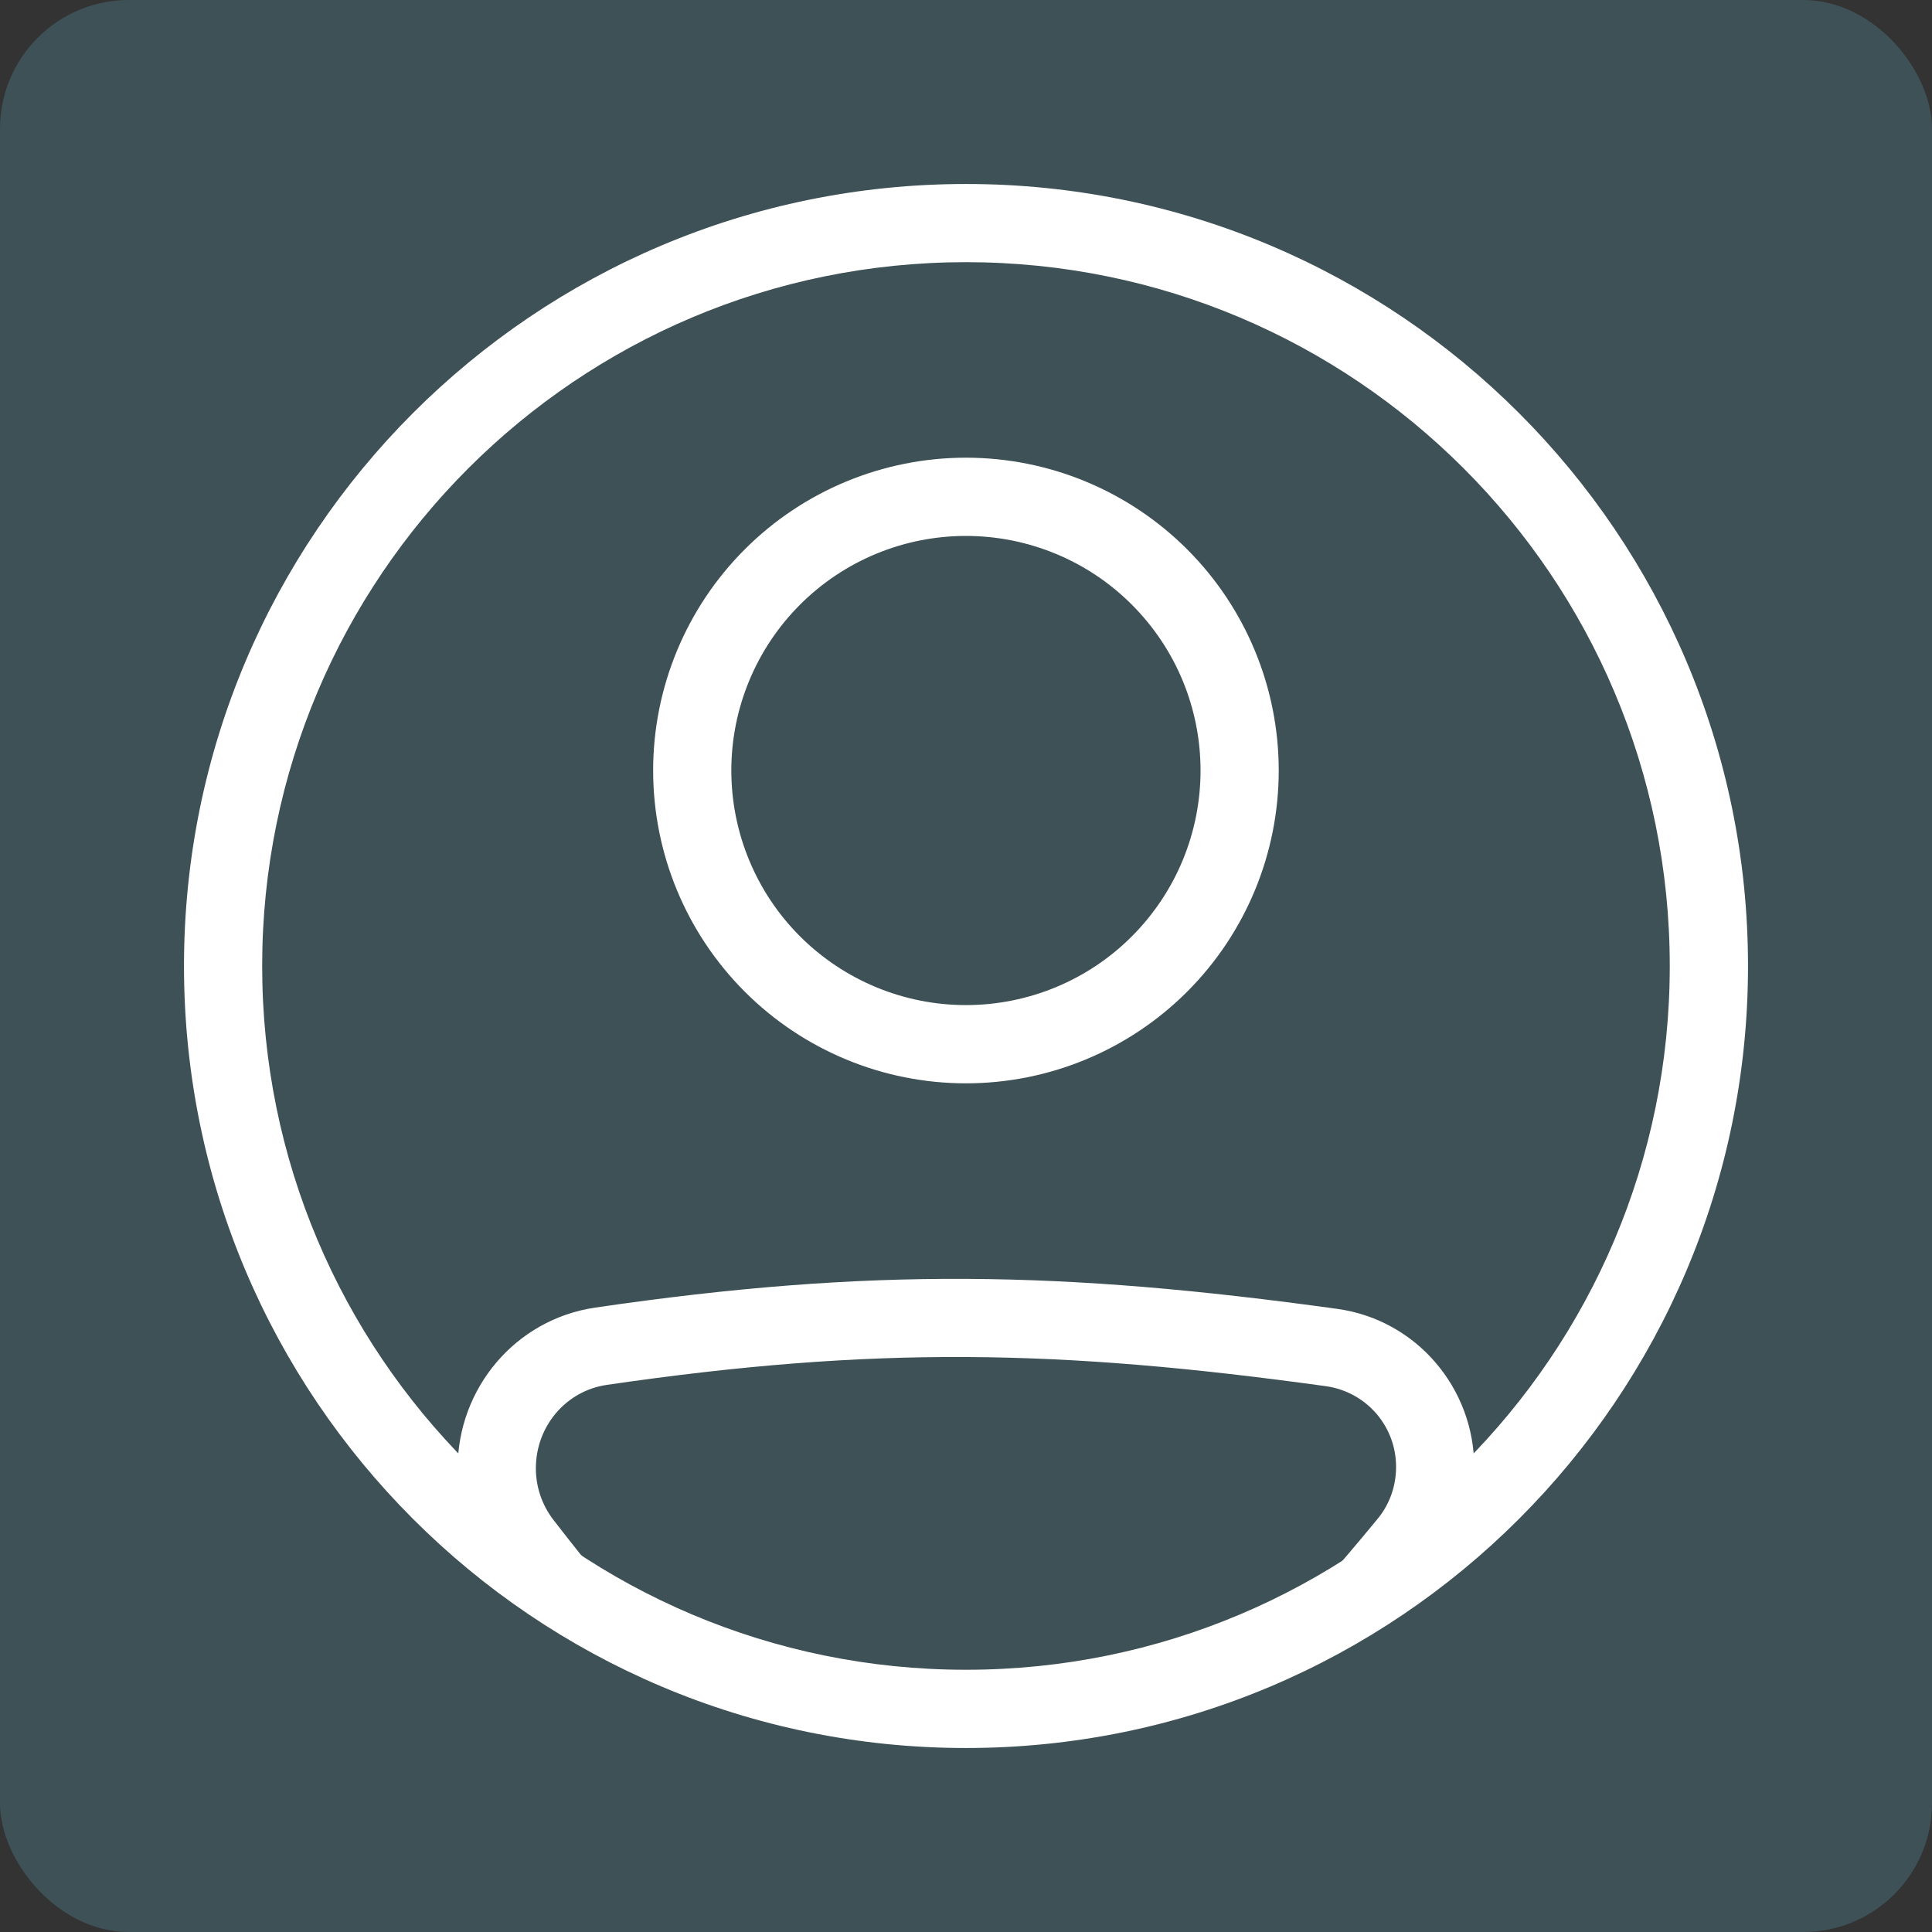 <svg width="30" height="30" viewBox="0 0 30 30" fill="none" xmlns="http://www.w3.org/2000/svg">
<rect x="0" y="0" width="30" height="30" fill="#333333" stroke="none"/>
<rect width="30" height="30" rx="2" fill="#4A707A" fill-opacity="0.5"/>
<path fill-rule="evenodd" clip-rule="evenodd" d="M9.419 21.505C13.575 20.898 16.436 20.95 20.598 21.526C20.899 21.57 21.174 21.721 21.373 21.952C21.572 22.183 21.68 22.478 21.678 22.782C21.678 23.074 21.578 23.357 21.397 23.578C21.081 23.963 20.758 24.342 20.428 24.714H22.031C22.132 24.594 22.233 24.472 22.336 24.347C22.696 23.905 22.893 23.353 22.892 22.783C22.892 21.554 21.995 20.494 20.764 20.324C16.504 19.735 13.527 19.678 9.244 20.304C8 20.486 7.106 21.561 7.106 22.799C7.106 23.349 7.286 23.892 7.625 24.332C7.725 24.462 7.824 24.59 7.922 24.715H9.487C9.179 24.347 8.88 23.972 8.587 23.592C8.414 23.364 8.32 23.085 8.321 22.799C8.321 22.145 8.791 21.597 9.419 21.505ZM14.999 15.607C15.478 15.607 15.951 15.513 16.393 15.33C16.835 15.147 17.237 14.879 17.575 14.54C17.913 14.202 18.182 13.8 18.365 13.358C18.548 12.916 18.642 12.443 18.642 11.964C18.642 11.486 18.548 11.012 18.365 10.57C18.182 10.128 17.913 9.727 17.575 9.389C17.237 9.05 16.835 8.782 16.393 8.599C15.951 8.416 15.478 8.322 14.999 8.322C14.033 8.322 13.107 8.705 12.423 9.389C11.74 10.072 11.356 10.998 11.356 11.964C11.356 12.931 11.74 13.857 12.423 14.54C13.107 15.223 14.033 15.607 14.999 15.607ZM14.999 16.822C16.288 16.822 17.523 16.31 18.434 15.399C19.345 14.488 19.856 13.253 19.856 11.964C19.856 10.676 19.345 9.441 18.434 8.53C17.523 7.619 16.288 7.107 14.999 7.107C13.711 7.107 12.476 7.619 11.565 8.53C10.654 9.441 10.142 10.676 10.142 11.964C10.142 13.253 10.654 14.488 11.565 15.399C12.476 16.31 13.711 16.822 14.999 16.822Z" fill="white"/>
<path fill-rule="evenodd" clip-rule="evenodd" d="M15 25.928C21.035 25.928 25.928 21.036 25.928 15C25.928 8.964 21.035 4.071 15 4.071C8.964 4.071 4.071 8.964 4.071 15C4.071 21.036 8.964 25.928 15 25.928ZM15 27.143C21.706 27.143 27.143 21.706 27.143 15C27.143 8.293 21.706 2.857 15 2.857C8.293 2.857 2.857 8.293 2.857 15C2.857 21.706 8.293 27.143 15 27.143Z" fill="white"/>
</svg>
